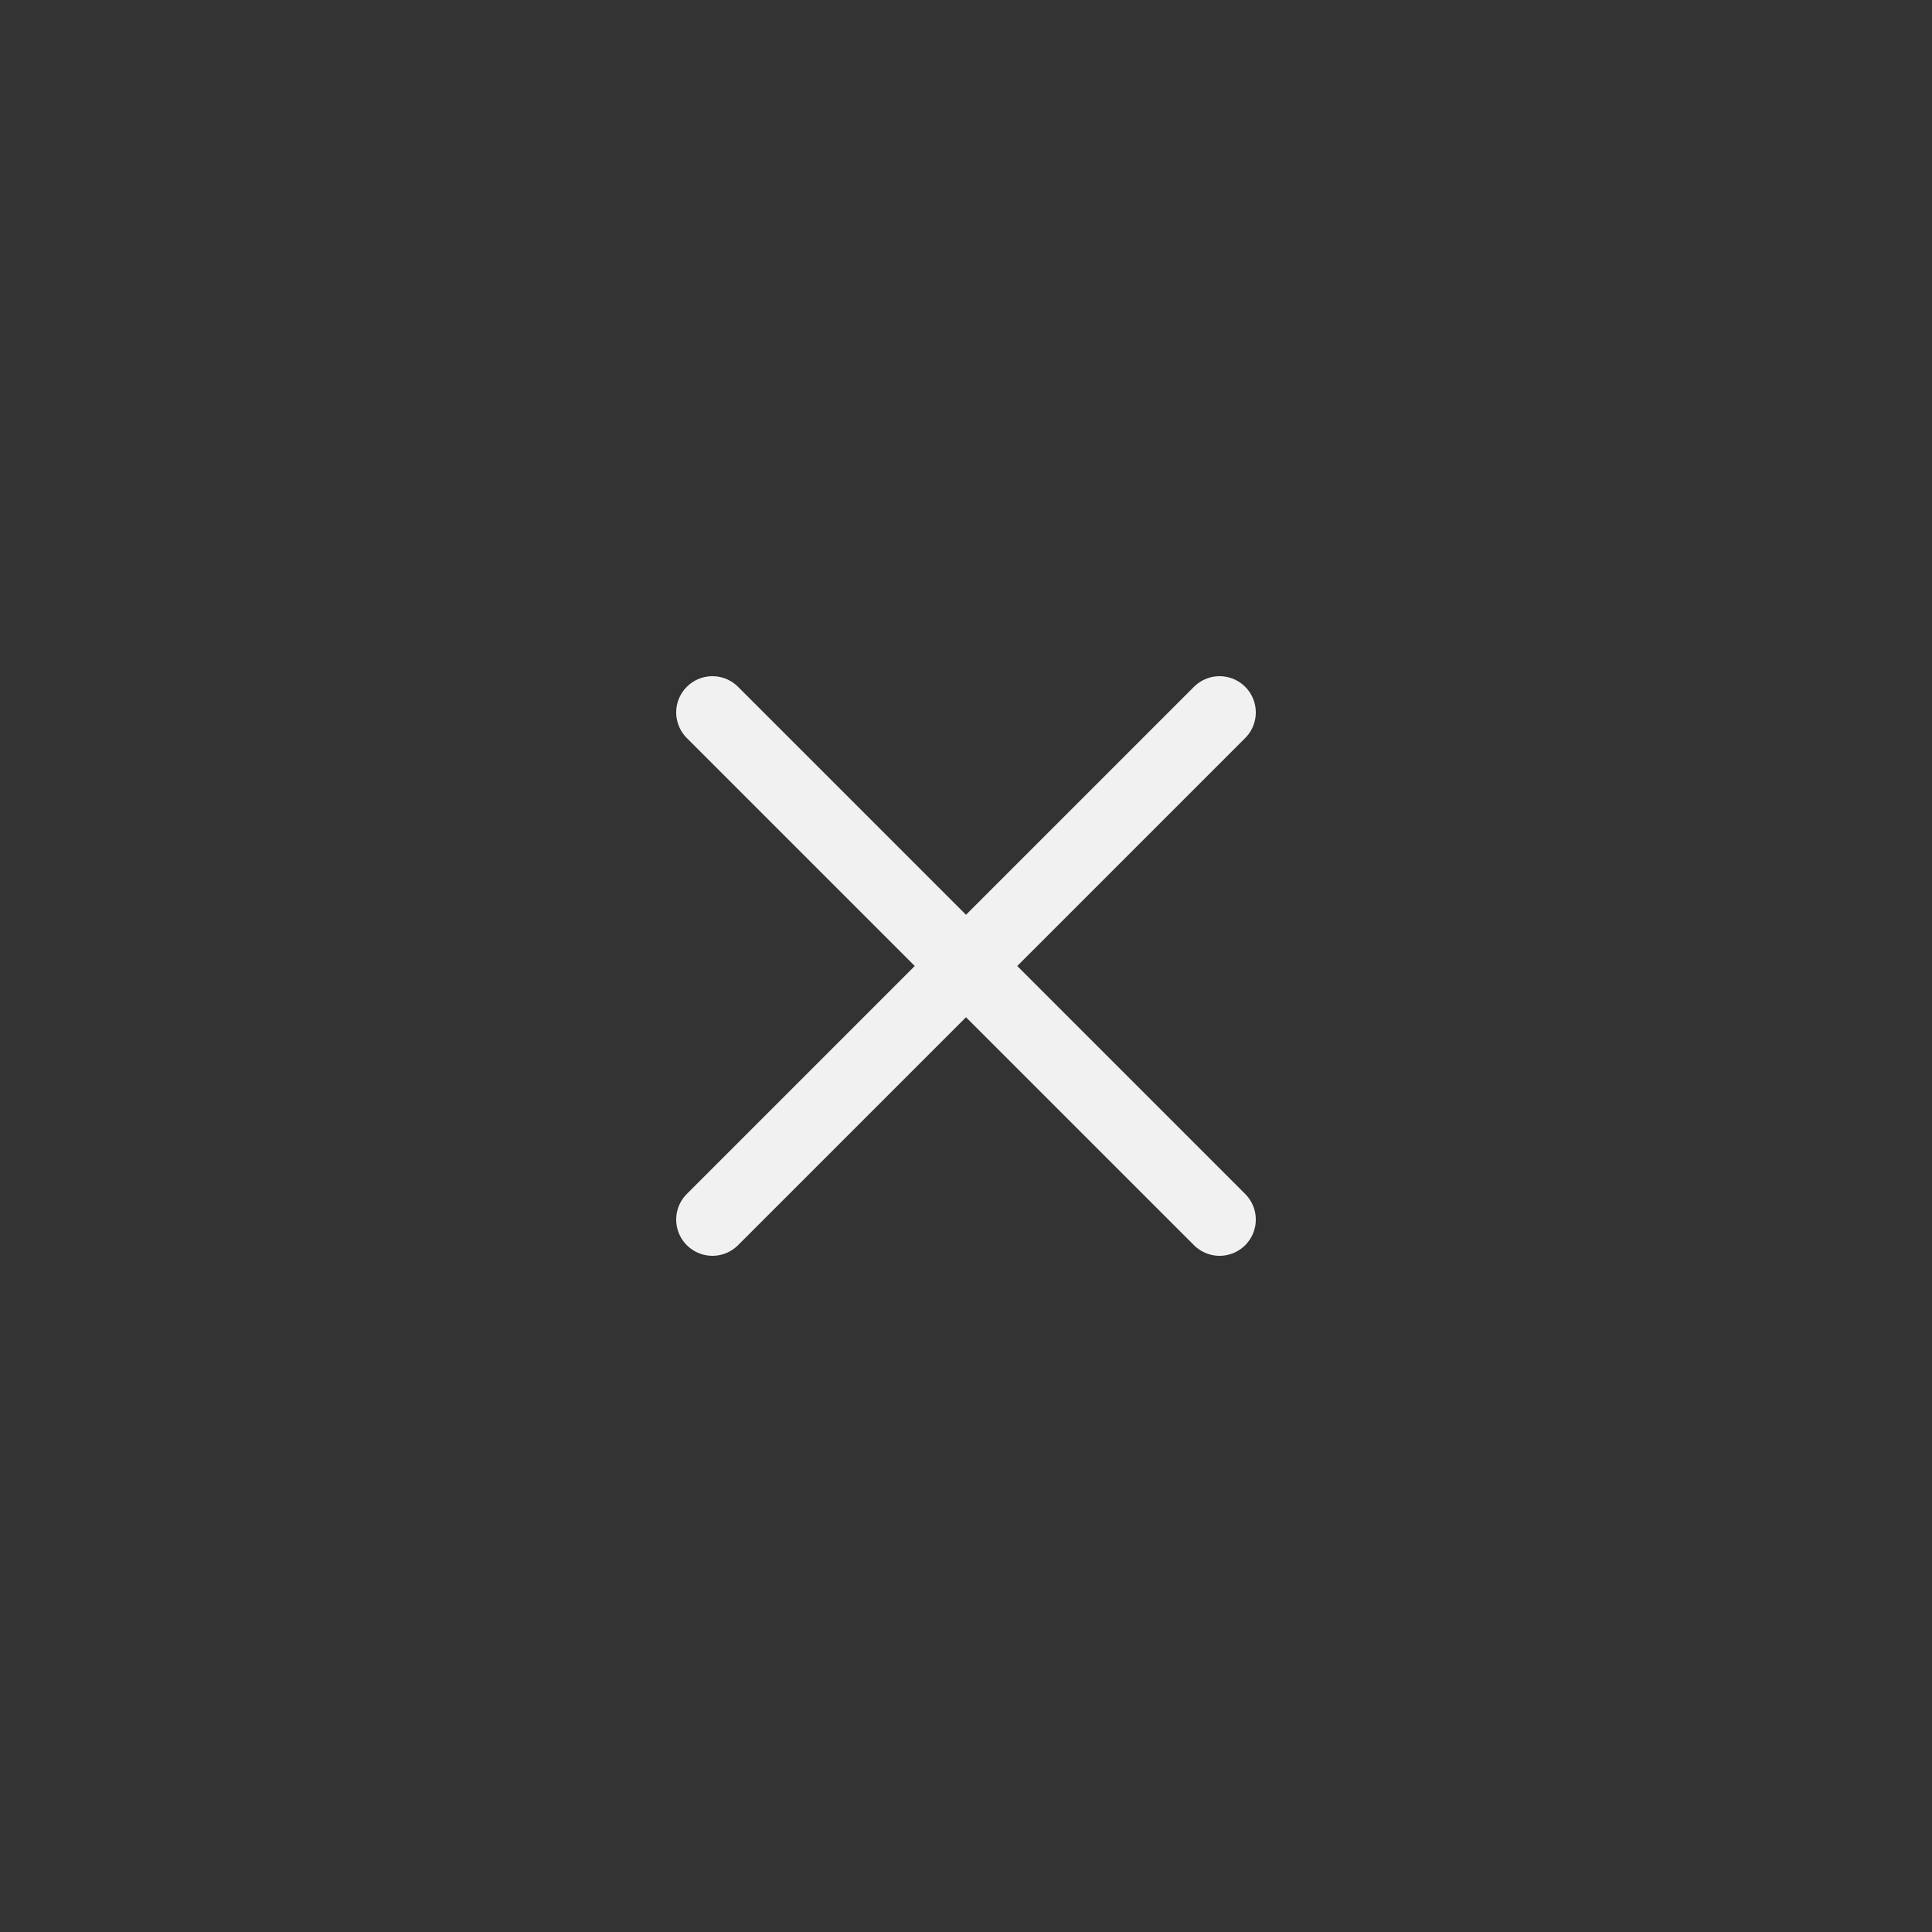 <svg width="40" height="40" viewBox="0 0 40 40" fill="none" xmlns="http://www.w3.org/2000/svg">
<rect x="0" y="0" width="40" height="40" fill="#333333" stroke="none"/>
<path d="M25.25 14.75L14.75 25.25M14.75 14.75L25.25 25.25" stroke="#F2F1F1" stroke-width="1.5" stroke-linecap="round" stroke-linejoin="round"/>
</svg>
